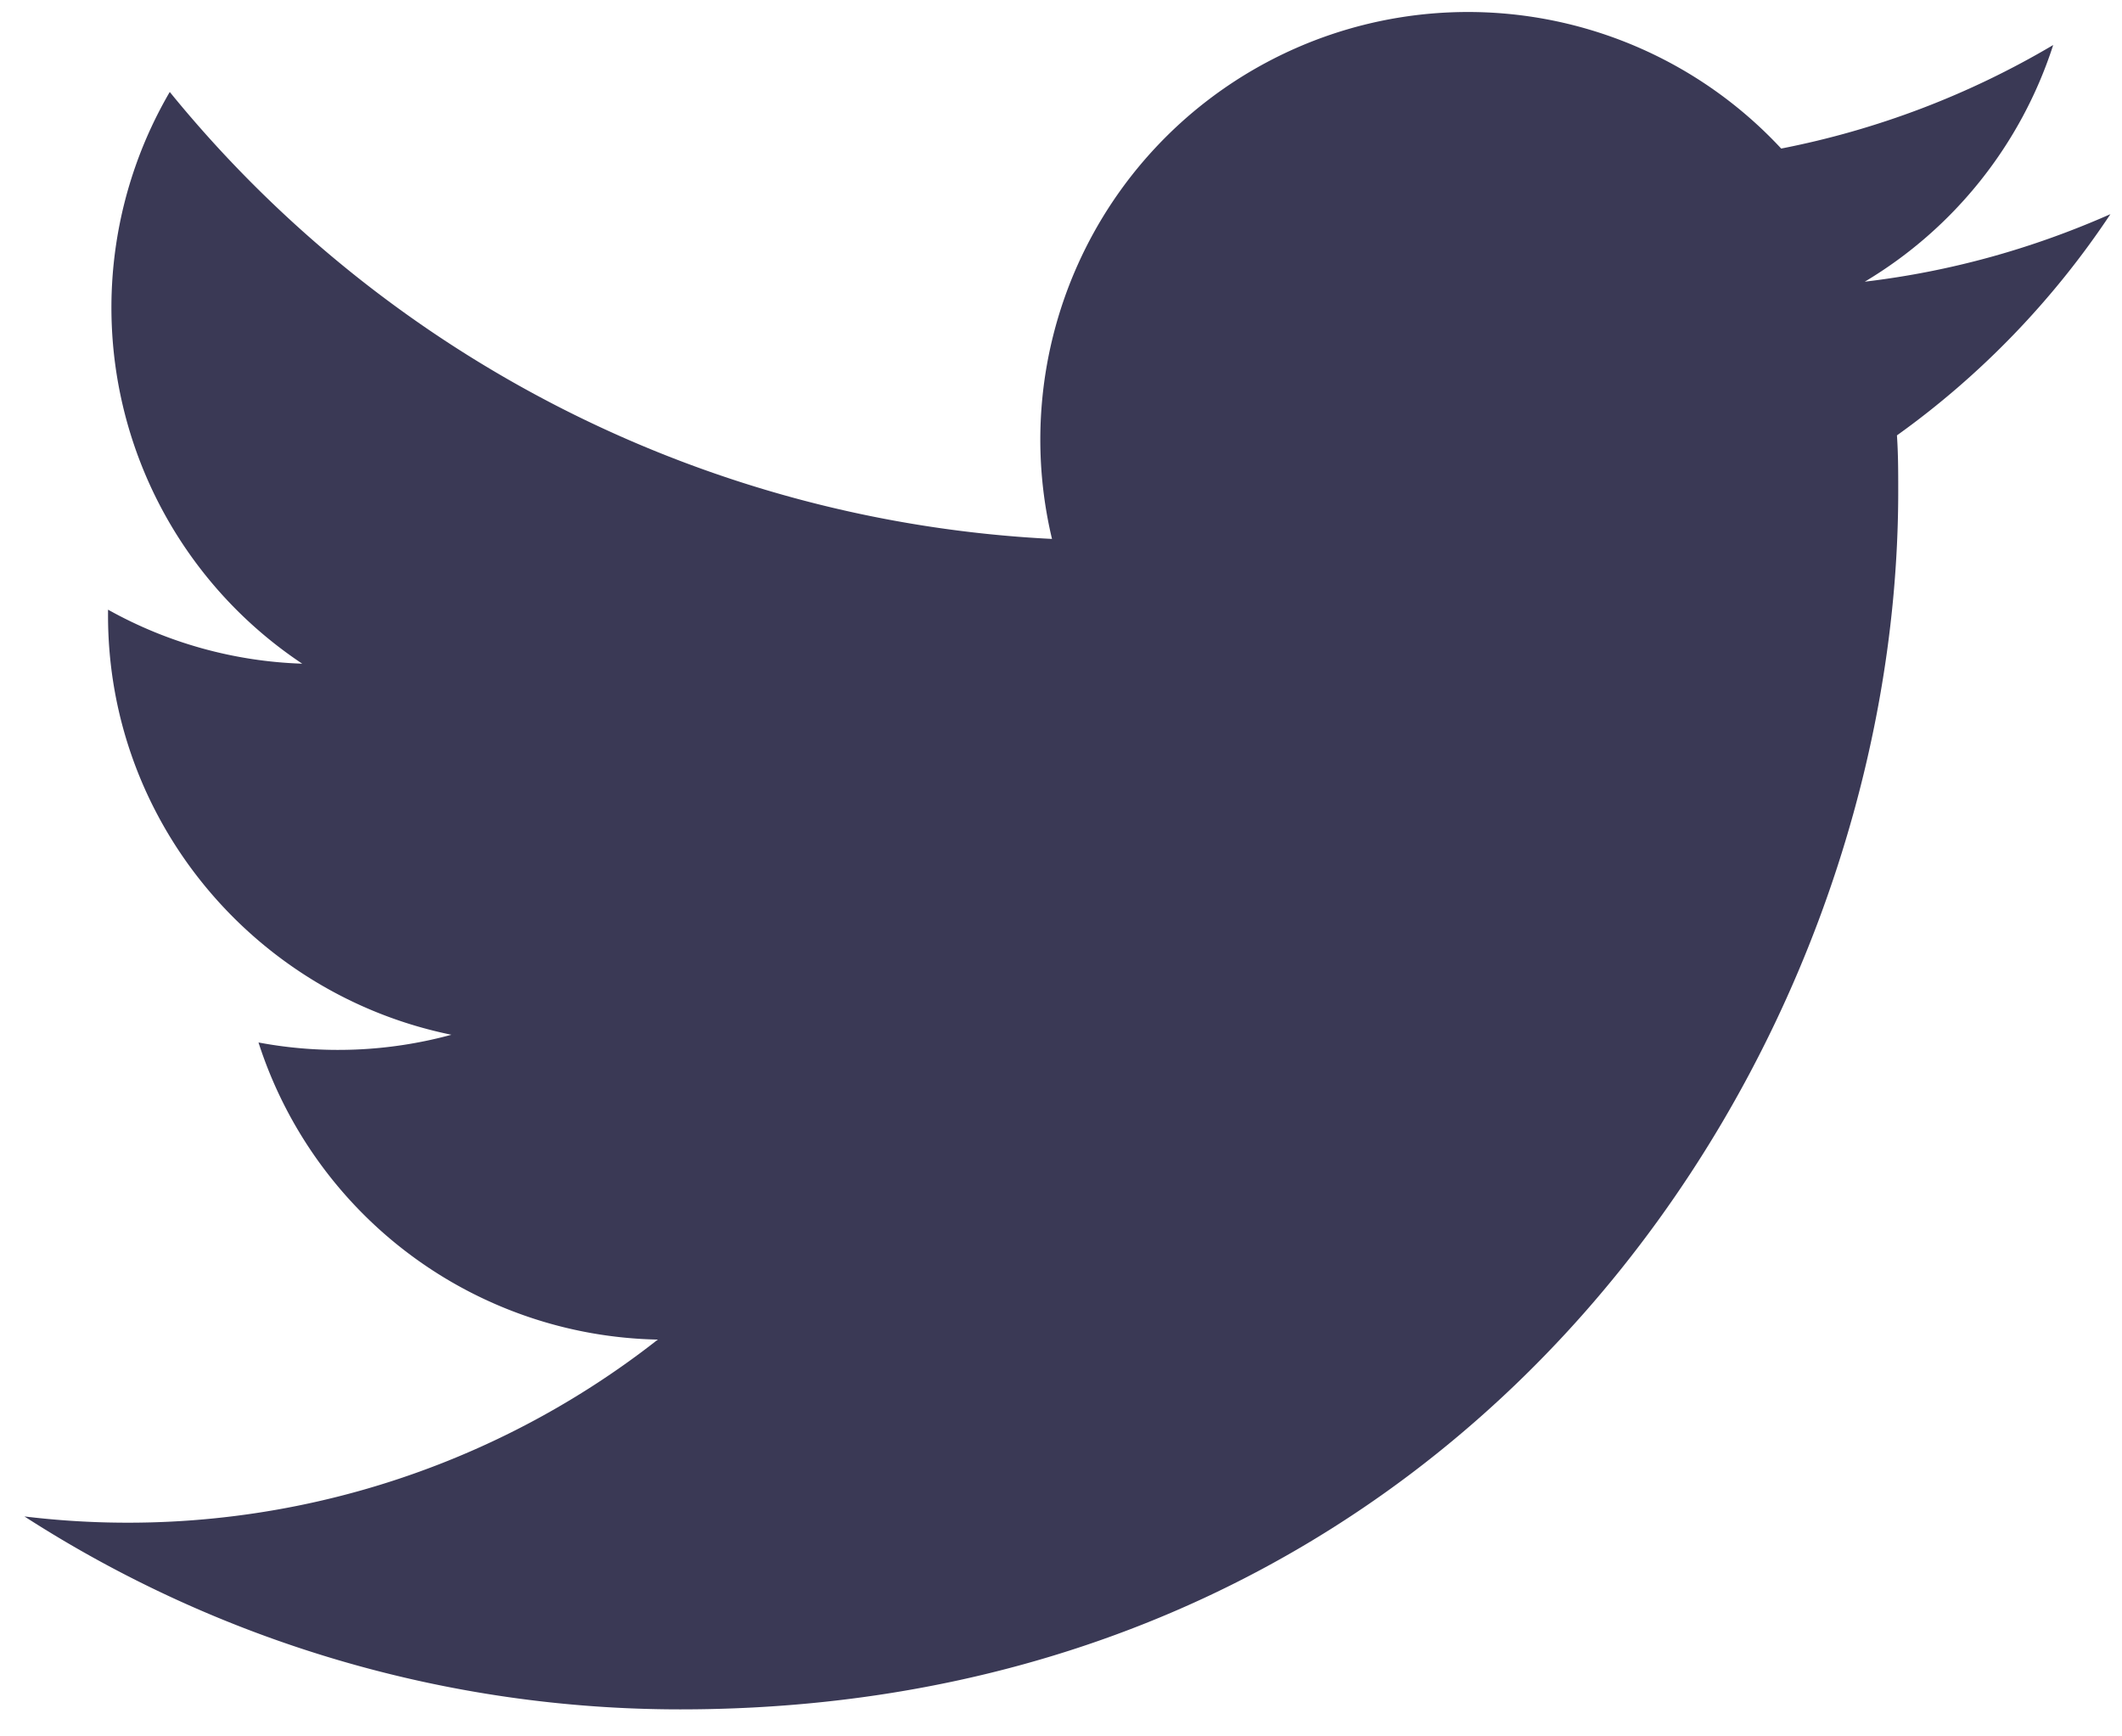 <svg xmlns="http://www.w3.org/2000/svg" xmlns:xlink="http://www.w3.org/1999/xlink" width="22" height="18" viewBox="0 0 33 27"><defs><path id="rfkra" d="M1717.82 9918.33c-1.2.53-2.47.89-3.82 1.05a6.67 6.67 0 0 0 2.93-3.68 13.32 13.32 0 0 1-4.23 1.61 6.65 6.65 0 0 0-11.34 6.07 18.9 18.9 0 0 1-13.72-6.95 6.65 6.65 0 0 0 2.06 8.89 6.64 6.64 0 0 1-3.02-.84v.09c0 3.22 2.3 5.9 5.34 6.52a6.7 6.7 0 0 1-3 .12 6.66 6.66 0 0 0 6.21 4.62 13.35 13.35 0 0 1-9.85 2.75 18.83 18.83 0 0 0 10.2 3c12.25 0 18.94-10.15 18.94-18.94 0-.3 0-.58-.02-.87 1.3-.93 2.43-2.1 3.32-3.44z"/></defs><g><g transform="translate(-1685 -9915)"><use fill="#3a3955" xlink:href="#rfkra"/></g></g></svg>